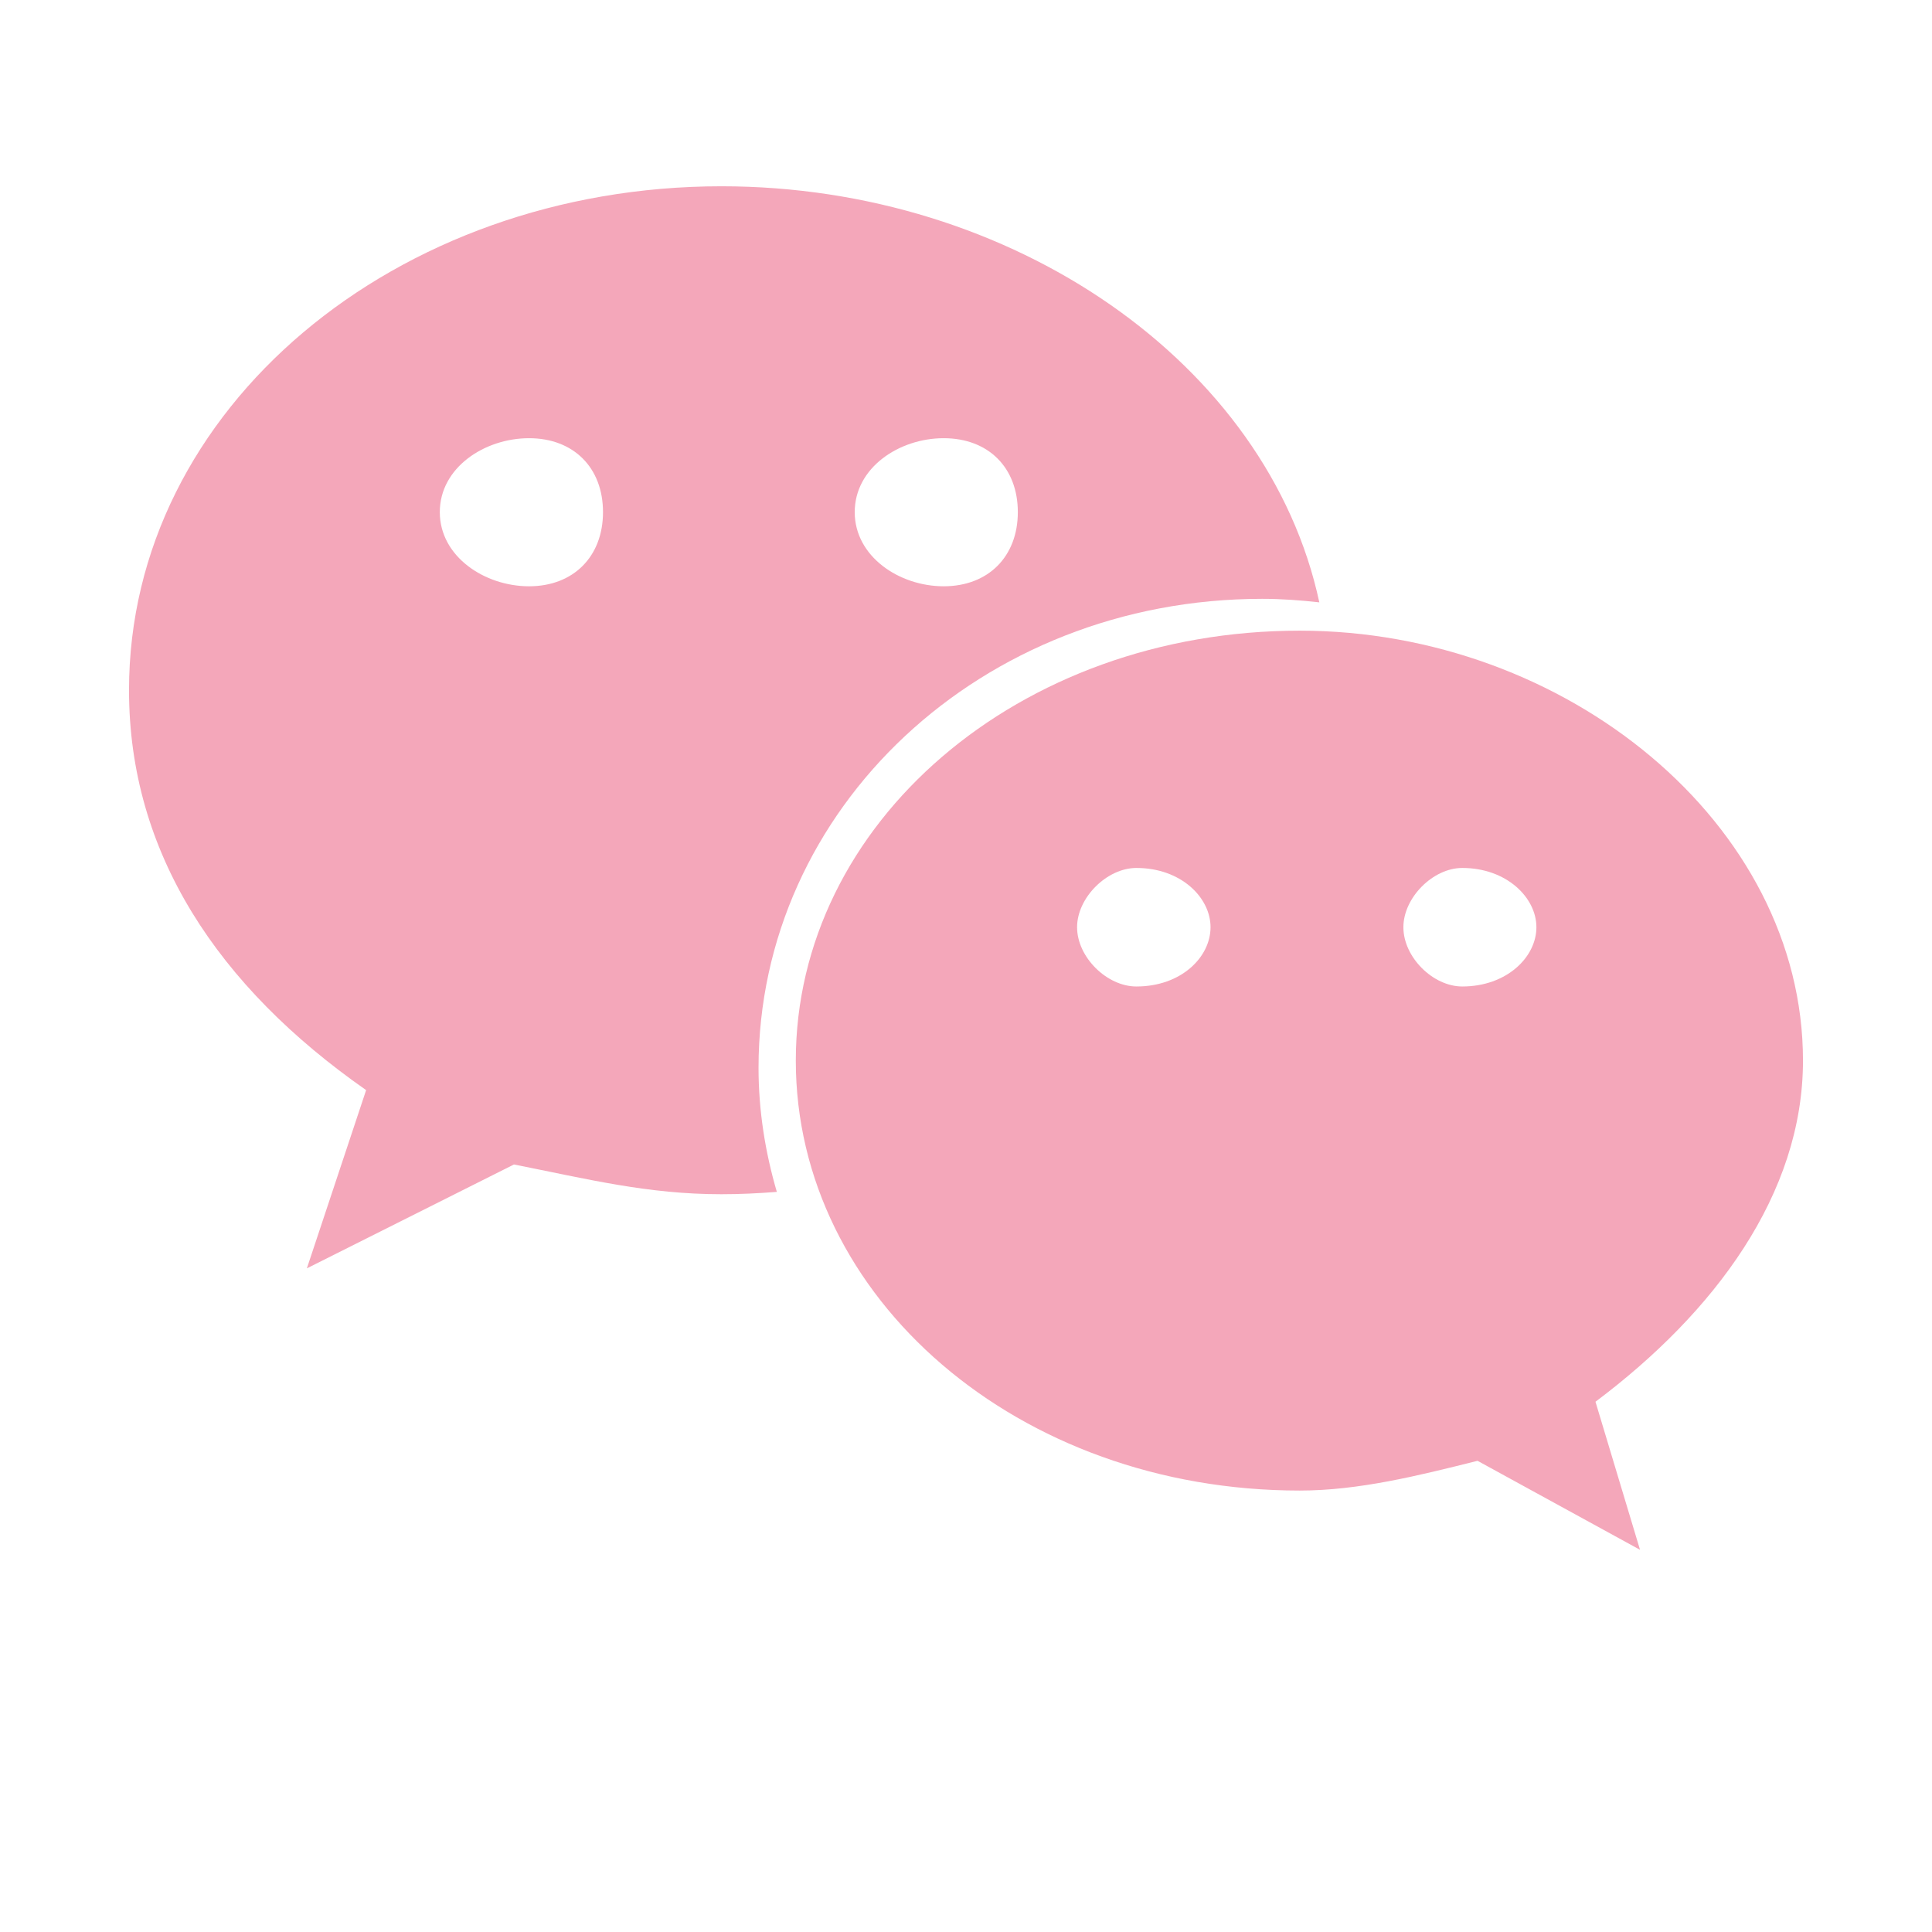 <?xml version="1.0" standalone="no"?><!DOCTYPE svg PUBLIC "-//W3C//DTD SVG 1.1//EN" "http://www.w3.org/Graphics/SVG/1.1/DTD/svg11.dtd"><svg t="1699339622268" class="icon" viewBox="0 0 1024 1024" version="1.1" xmlns="http://www.w3.org/2000/svg" p-id="4002" xmlns:xlink="http://www.w3.org/1999/xlink" width="200" height="200"><path d="M669.03 317.396c10.18 0 20.235 0.748 30.237 1.865C672.1 192.728 536.831 98.731 382.415 98.731 209.797 98.73 68.38 216.39 68.38 365.797c0 86.242 47.044 157.061 125.674 211.988l-31.406 94.468L272.403 617.2c39.303 7.781 70.81 15.765 110.01 15.765 9.85 0 19.626-0.482 29.324-1.243-6.144-20.996-9.698-42.983-9.698-65.793 0.002-137.196 117.806-248.533 266.99-248.533z m-168.862-85.14c23.639 0 39.302 15.55 39.302 39.186 0 23.536-15.664 39.3-39.302 39.3-23.536 0-47.147-15.765-47.147-39.3 0-23.635 23.612-39.185 47.147-39.185z m-219.765 78.487c-23.538 0-47.3-15.765-47.3-39.3 0-23.635 23.764-39.185 47.3-39.185 23.534 0 39.2 15.55 39.2 39.185 0 23.535-15.666 39.3-39.2 39.3z" p-id="4003" fill="#f4a7ba"></path><path d="M955.618 562.147c0-125.543-125.622-227.882-266.734-227.882-149.413 0-267.09 102.339-267.09 227.882 0 125.77 117.677 227.88 267.09 227.88 31.279 0 62.838-7.898 94.243-15.766l86.12 47.17-23.612-78.473c63.04-47.286 109.983-109.993 109.983-180.81z m-353.311-39.289c-15.639 0-31.431-15.549-31.431-31.416 0-15.652 15.792-31.405 31.43-31.405 23.74 0 39.304 15.754 39.304 31.405 0 15.867-15.563 31.416-39.303 31.416z m172.72 0c-15.538 0-31.201-15.549-31.201-31.416 0-15.652 15.664-31.405 31.202-31.405 23.536 0 39.3 15.754 39.3 31.405 0.001 15.867-15.764 31.416-39.3 31.416z" p-id="4004" fill="#f4a7ba"></path></svg>